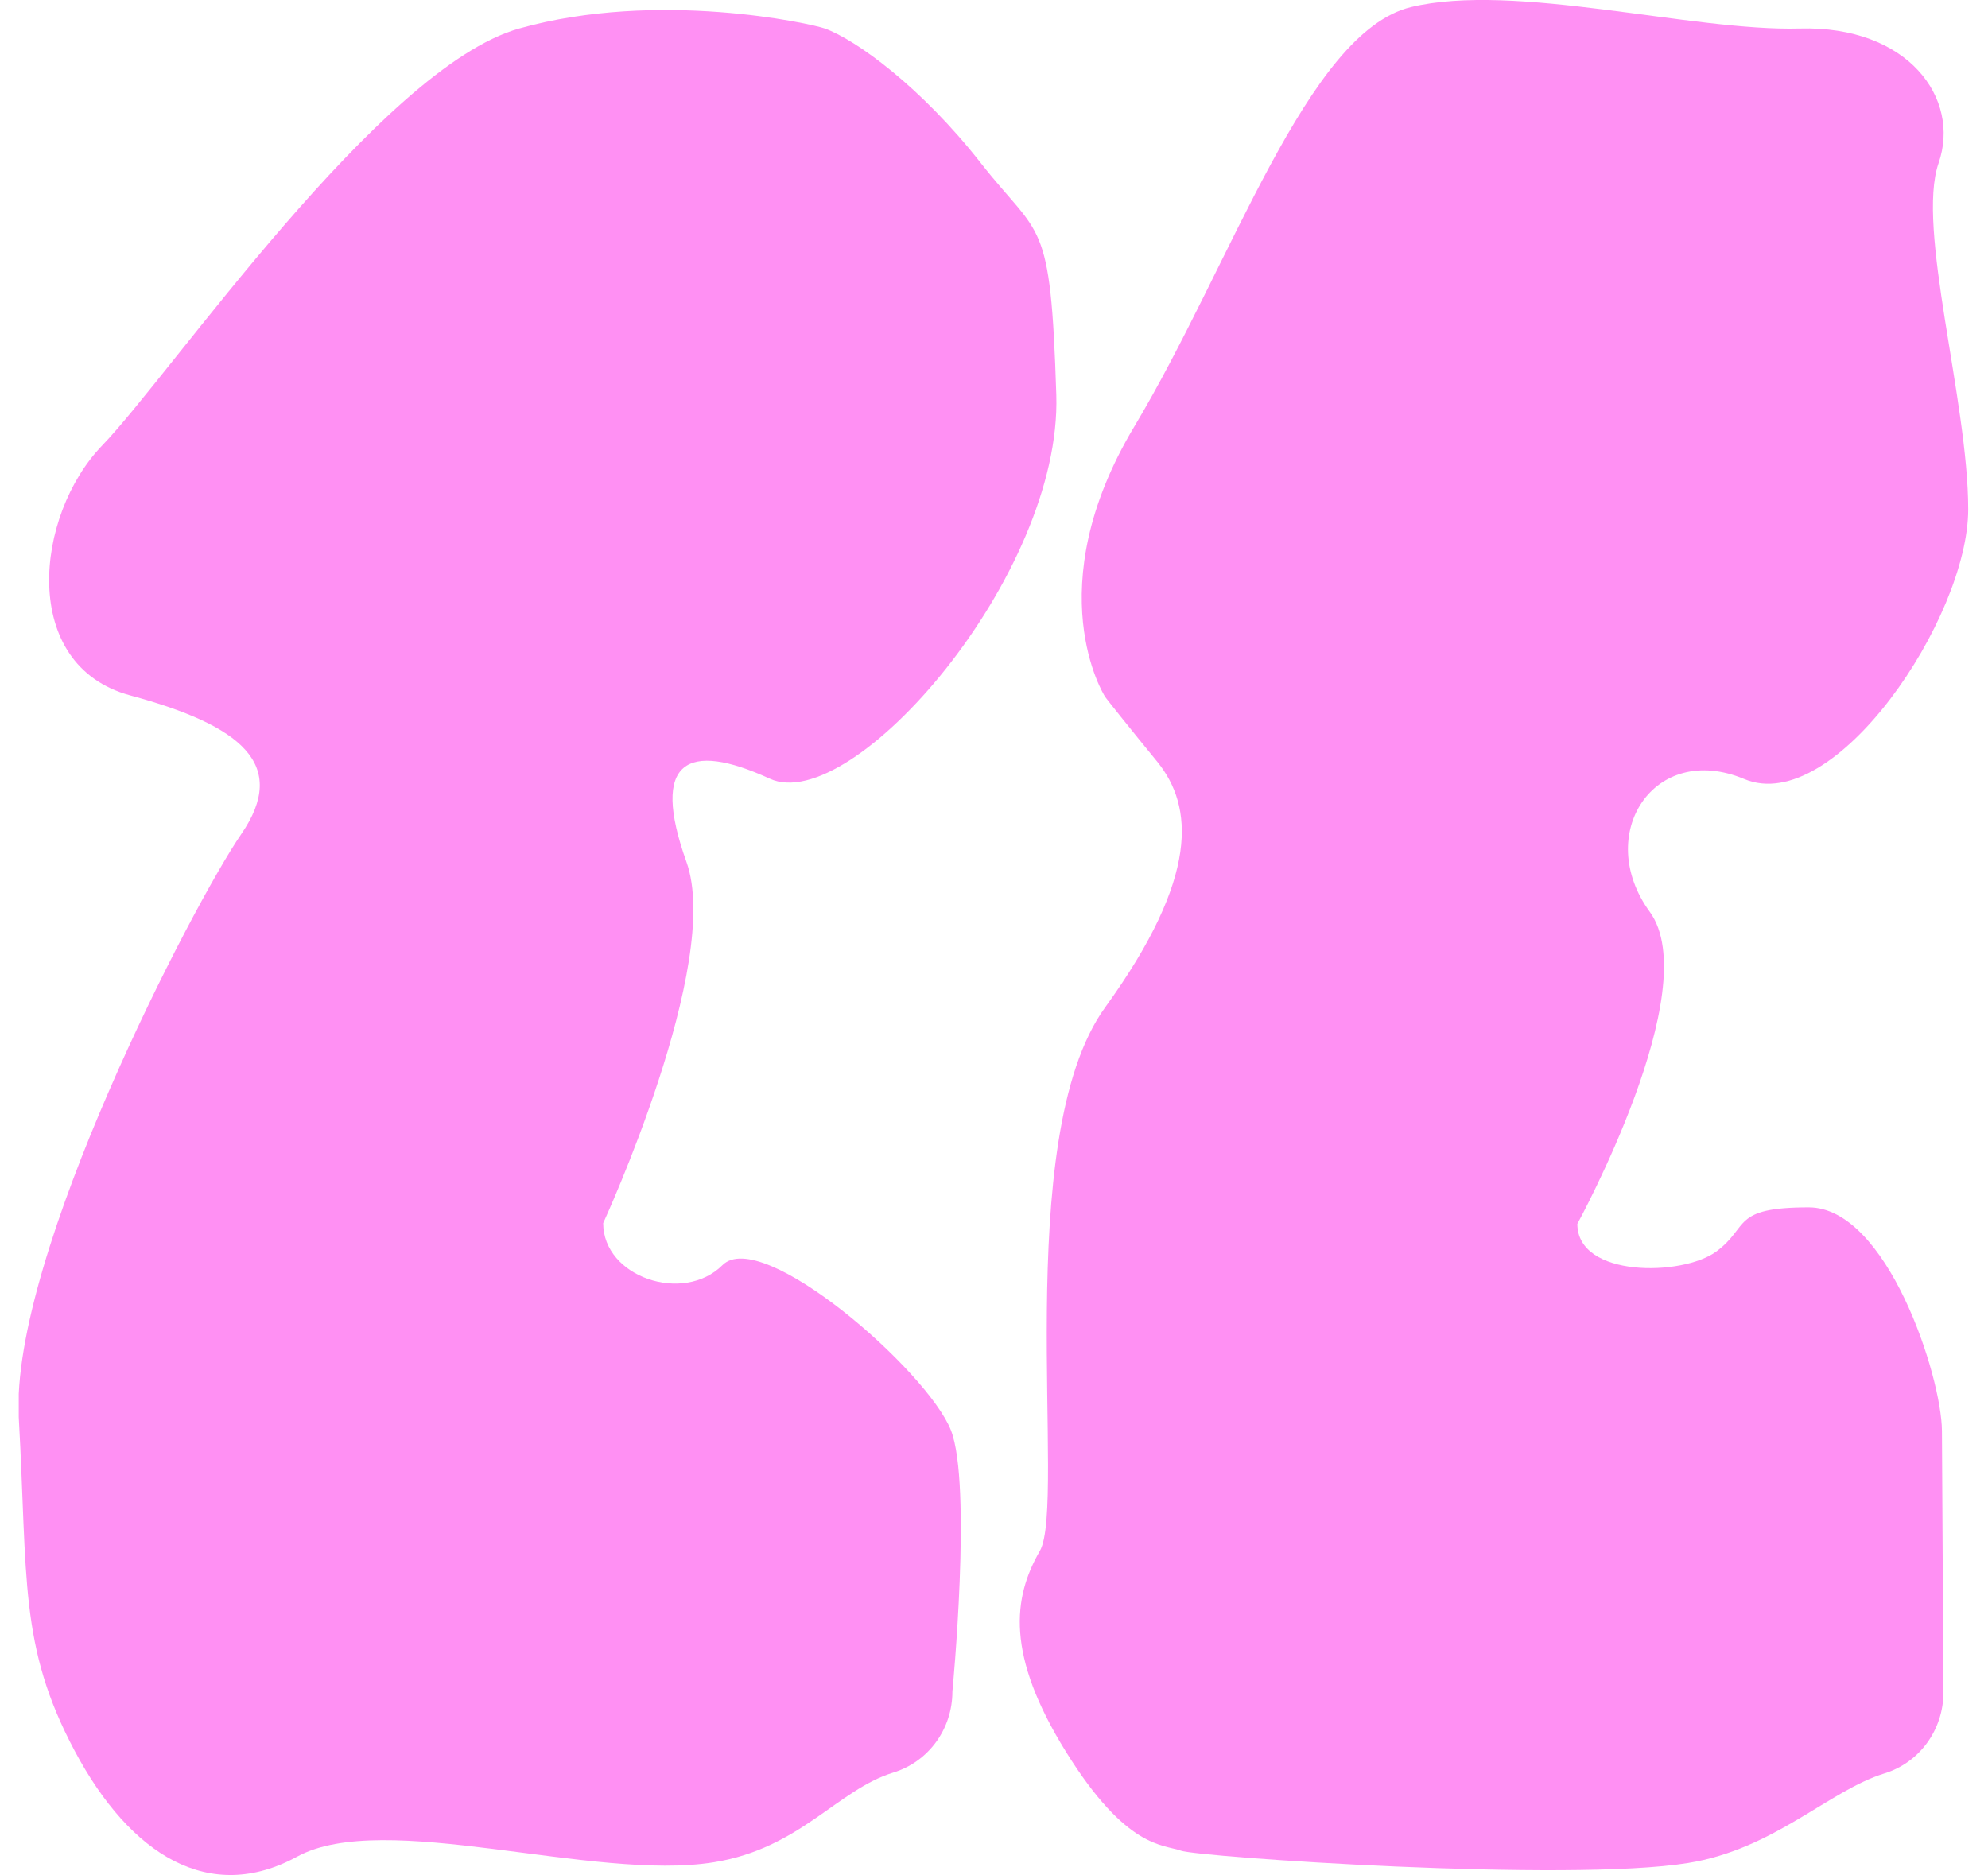 <svg width="53" height="50" viewBox="0 0 53 50" fill="none" xmlns="http://www.w3.org/2000/svg">
<g clip-path="url(#clip0_751_111)">
<path d="M13.841 0.76C17.541 -0.28 21.631 0.63 21.991 0.76C22.821 1.06 24.561 2.32 26.151 4.35C27.741 6.38 28.011 5.73 28.161 10.53C28.311 15.33 22.721 21.77 20.521 20.76C18.321 19.75 17.331 20.27 18.301 22.98C19.271 25.69 16.081 32.61 16.081 32.61C16.081 34.05 18.221 34.77 19.261 33.73C20.301 32.69 24.721 36.54 25.351 38.13C25.921 39.58 25.391 45.1 25.391 45.1C25.391 46.09 24.761 46.97 23.811 47.26C22.321 47.72 21.331 49.28 19.031 49.65C15.821 50.17 10.241 48.23 7.921 49.5C5.601 50.77 3.481 49.48 1.991 46.68C0.501 43.88 0.741 42.09 0.501 37.8C0.261 33.51 5.151 24.1 6.431 22.24C7.711 20.38 6.431 19.34 3.471 18.54C0.511 17.74 0.921 13.74 2.731 11.87C4.541 10 10.141 1.8 13.841 0.76Z" fill="#FF90F3"/>
<path d="M37.612 0.19C40.382 -0.48 45.102 0.84 47.982 0.76C50.862 0.68 52.282 2.62 51.682 4.35C51.082 6.08 52.472 10.68 52.472 13.58C52.472 16.48 48.912 21.78 46.502 20.77C44.092 19.76 42.482 22.25 43.982 24.31C45.482 26.37 42.052 32.63 42.052 32.63C42.052 34.07 44.852 34.03 45.752 33.37C46.652 32.71 46.142 32.19 48.222 32.19C50.302 32.19 51.762 36.68 51.772 38.15L51.812 45.12C51.812 46.11 51.182 46.99 50.242 47.28C48.752 47.74 47.302 49.3 45.002 49.67C41.792 50.19 31.952 49.51 31.482 49.34C31.012 49.17 30.032 49.3 28.422 46.71C26.812 44.12 27.002 42.6 27.722 41.35C28.442 40.1 26.922 30.37 29.462 26.86C32.002 23.35 31.802 21.49 30.862 20.32C30.142 19.44 29.452 18.58 29.452 18.56C29.452 18.56 27.642 15.71 30.242 11.37C32.842 7.03 34.842 0.87 37.612 0.19Z" fill="#FF90F3"/>
</g>
<defs>
<clipPath id="clip0_751_111">
<rect width="51.98" height="50" fill="white" transform="translate(0.5)"/>
</clipPath>
</defs>
</svg>
